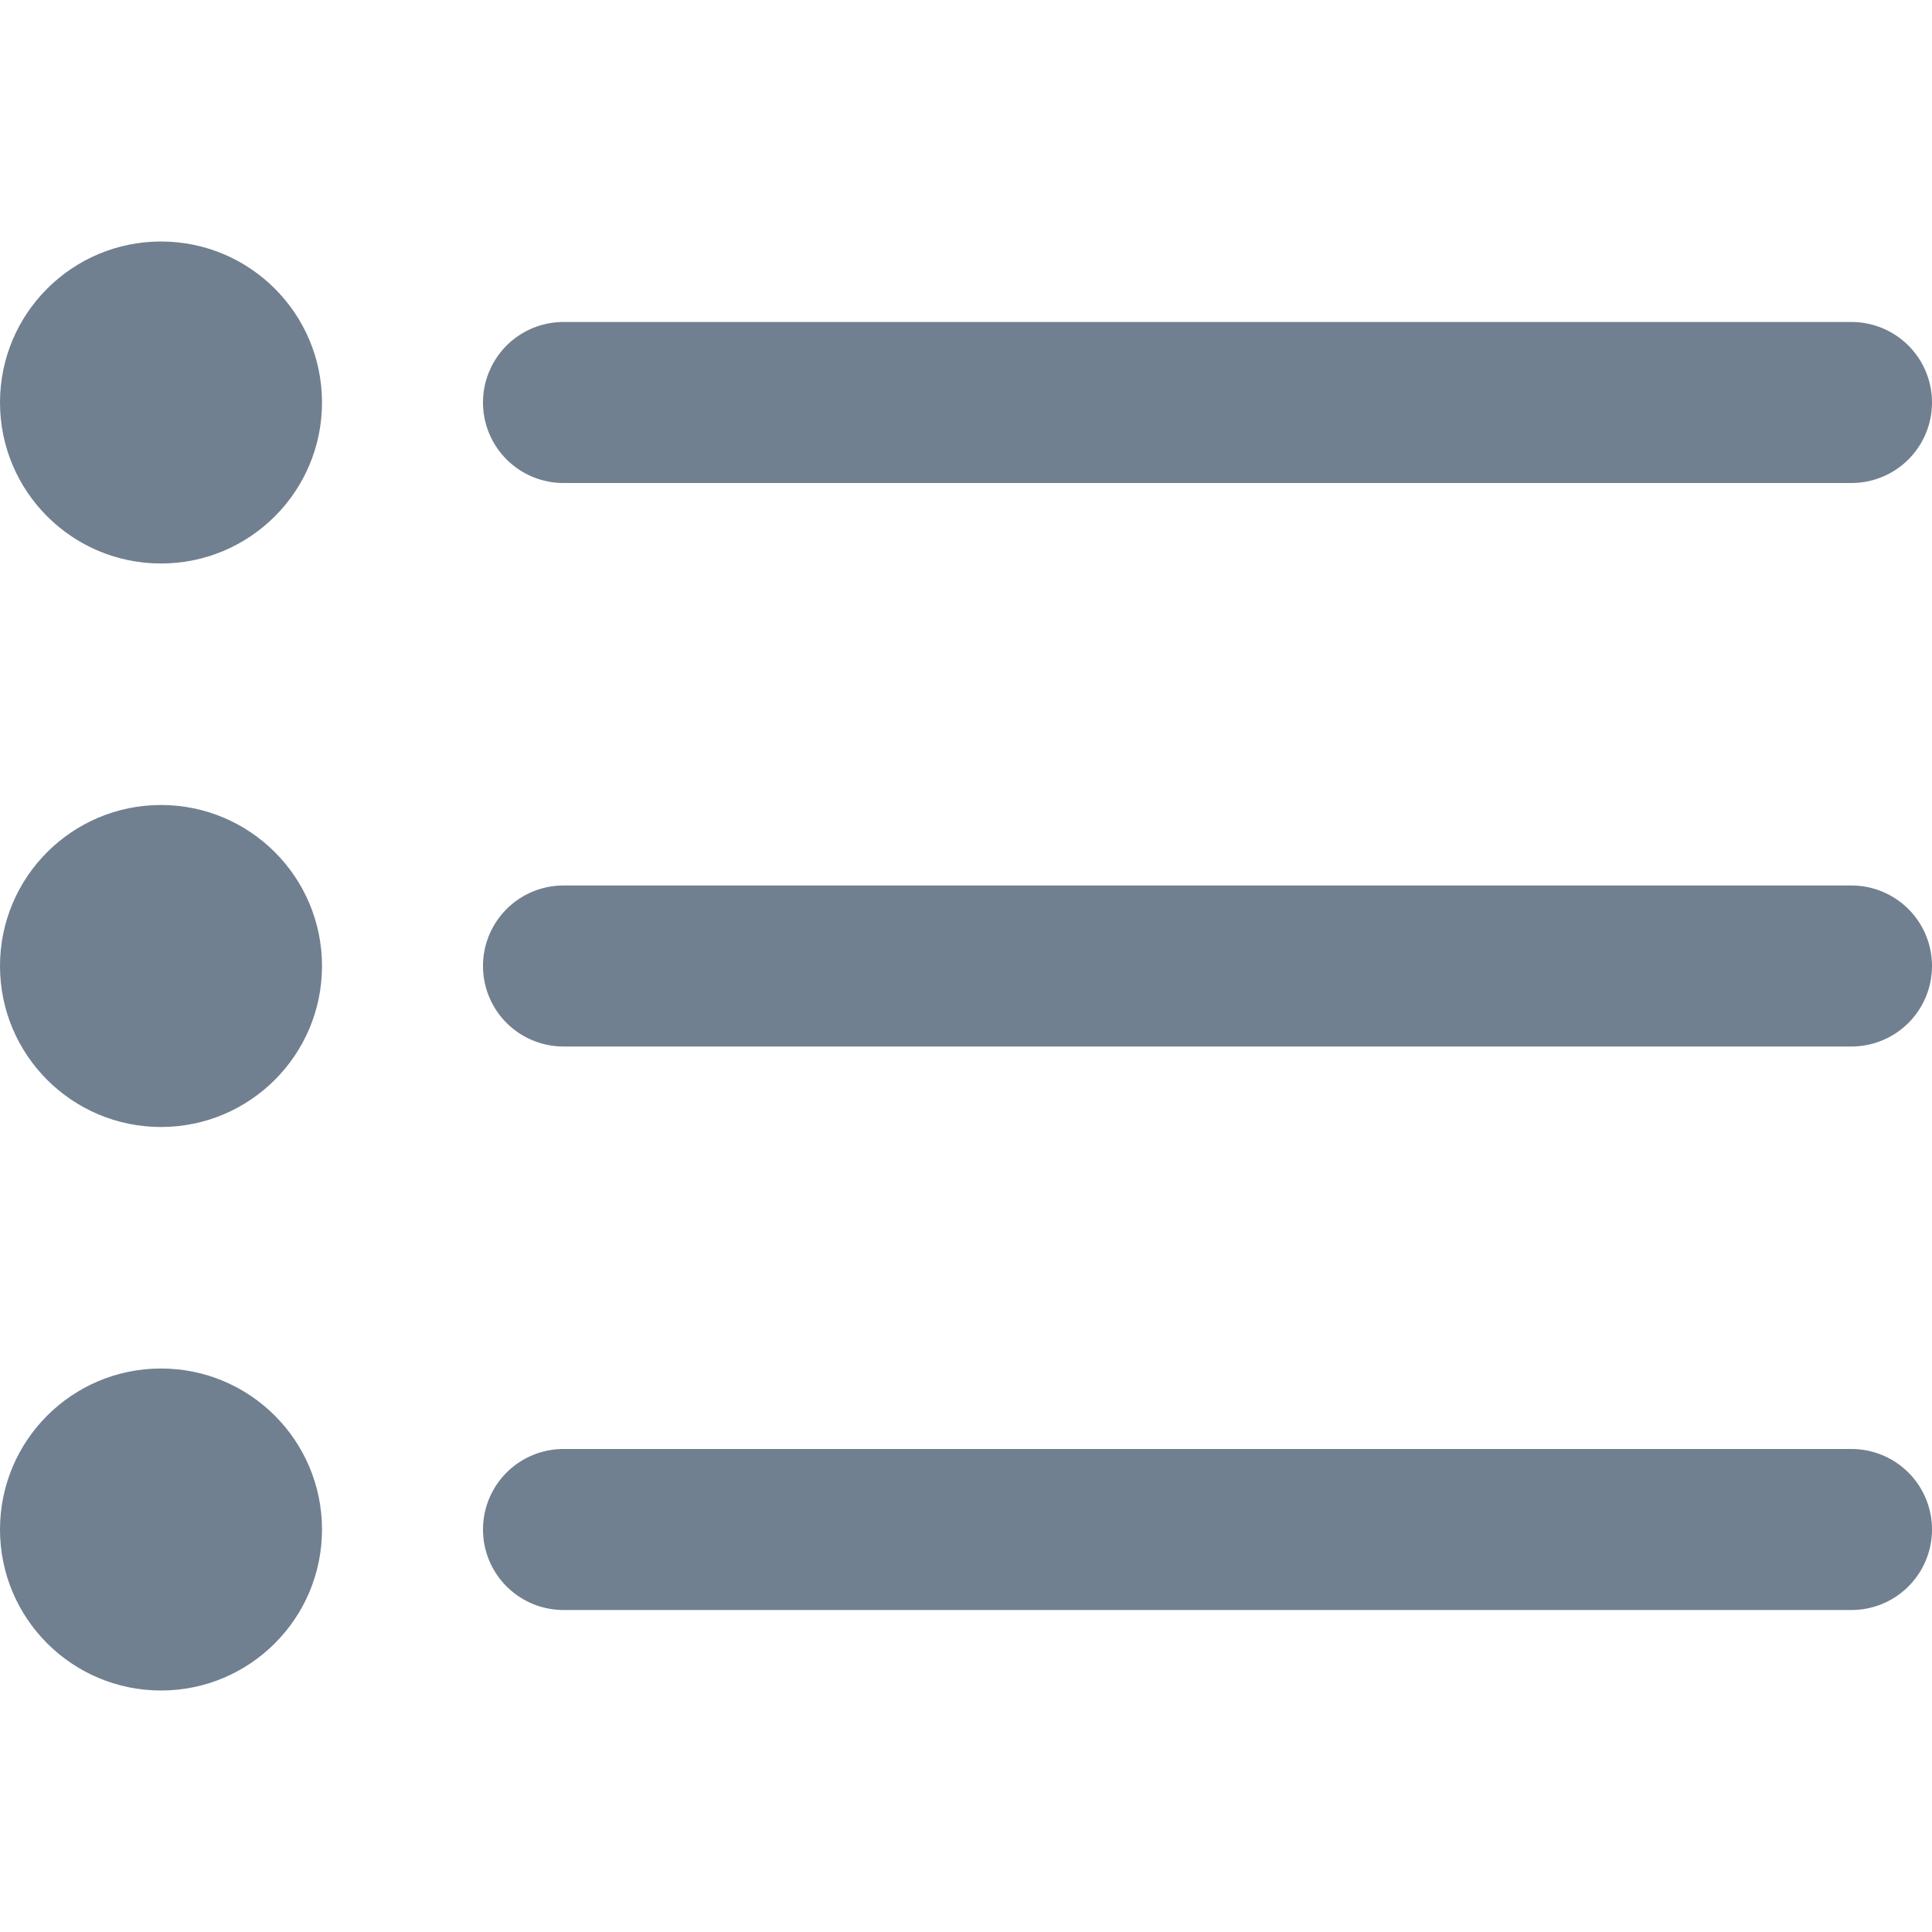 <?xml version="1.0"?>
<svg xmlns="http://www.w3.org/2000/svg" xmlns:xlink="http://www.w3.org/1999/xlink" xmlns:svgjs="http://svgjs.com/svgjs" version="1.1" width="512" height="512" x="0" y="0" viewBox="0 0 24 24" style="enable-background:new 0 0 512 512" xml:space="preserve"><g><path xmlns="http://www.w3.org/2000/svg" d="M7,6H23a1,1,0,0,0,0-2H7A1,1,0,0,0,7,6Z" fill="#708090"  data-original="#000000"/><path xmlns="http://www.w3.org/2000/svg" d="M23,11H7a1,1,0,0,0,0,2H23a1,1,0,0,0,0-2Z" fill="#708090" data-original="#000000"/><path xmlns="http://www.w3.org/2000/svg" d="M23,18H7a1,1,0,0,0,0,2H23a1,1,0,0,0,0-2Z" fill="#708090" data-original="#000000"/><circle xmlns="http://www.w3.org/2000/svg" cx="2" cy="5" r="2" fill="#708090" data-original="#000000"/><circle xmlns="http://www.w3.org/2000/svg" cx="2" cy="12" r="2" fill="#708090" data-original="#000000"/><circle xmlns="http://www.w3.org/2000/svg" cx="2" cy="19" r="2" fill="#708090" data-original="#000000"/></g></svg>

